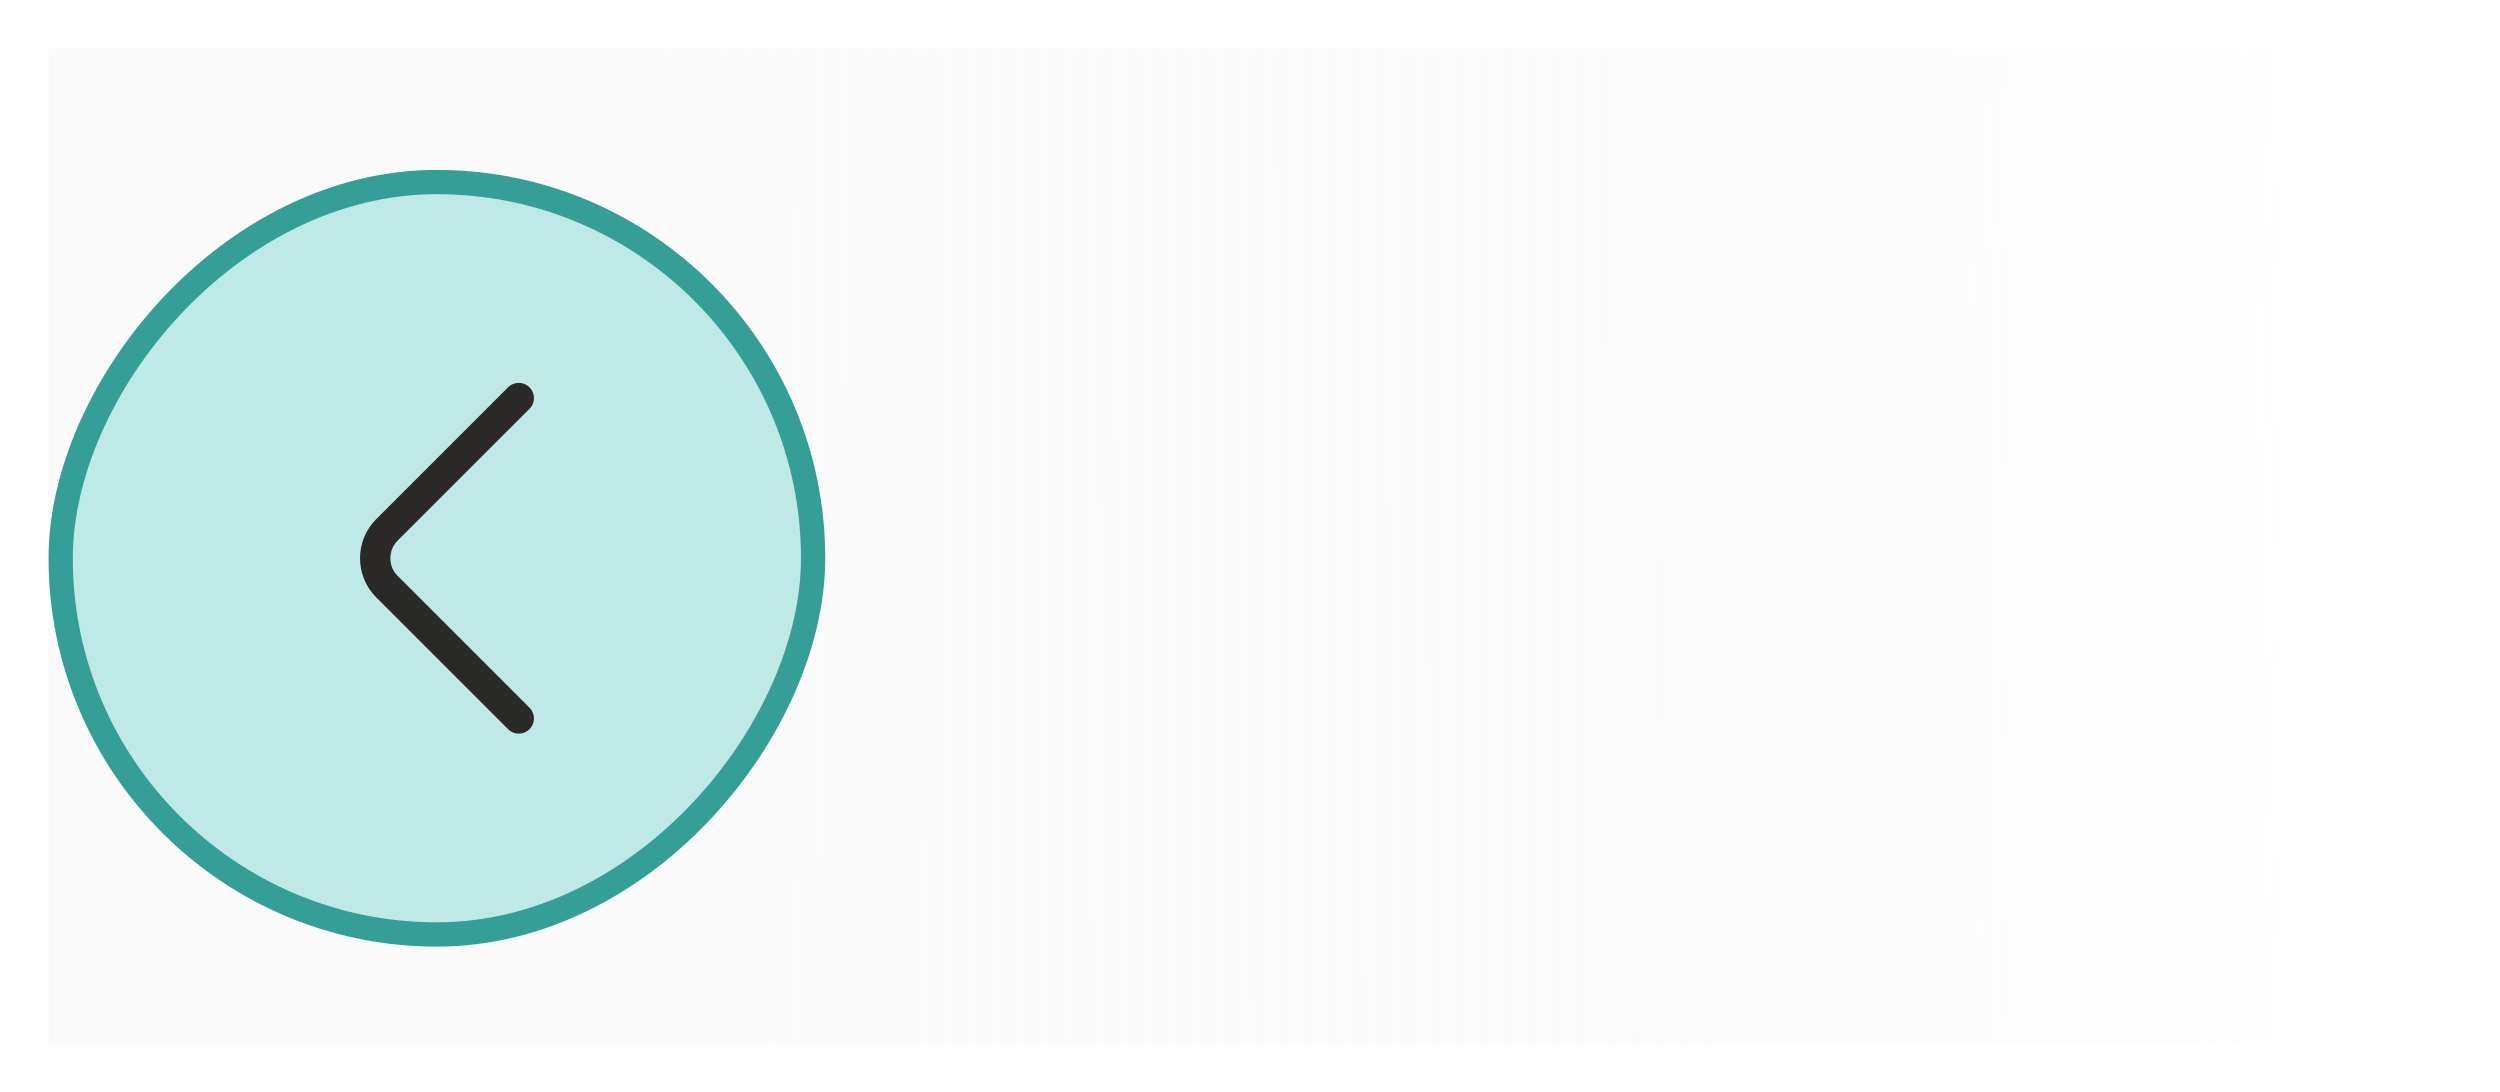 <svg xmlns="http://www.w3.org/2000/svg" width="103" height="45" viewBox="0 0 103 45" fill="none">
<g filter="url(#filter0_f_1925_46273)">
<rect width="99" height="41" transform="matrix(1 8.74228e-08 8.74228e-08 -1 2 43)" fill="url(#paint0_linear_1925_46273)"/>
</g>
<rect x="-0.5" y="0.5" width="31" height="31" rx="15.5" transform="matrix(-1 0 0 1 33 7)" fill="#BFE9E6"/>
<rect x="-0.5" y="0.5" width="31" height="31" rx="15.5" transform="matrix(-1 0 0 1 33 7)" stroke="#359E96"/>
<path d="M21.373 16.4L15.939 21.833C15.298 22.475 15.298 23.525 15.939 24.167L21.373 29.6" stroke="#2B2928" stroke-width="1.25" stroke-miterlimit="10" stroke-linecap="round" stroke-linejoin="round"/>
<defs>
<filter id="filter0_f_1925_46273" x="0" y="0" width="103" height="45" filterUnits="userSpaceOnUse" color-interpolation-filters="sRGB">
<feFlood flood-opacity="0" result="BackgroundImageFix"/>
<feBlend mode="normal" in="SourceGraphic" in2="BackgroundImageFix" result="shape"/>
<feGaussianBlur stdDeviation="1" result="effect1_foregroundBlur_1925_46273"/>
</filter>
<linearGradient id="paint0_linear_1925_46273" x1="18.975" y1="19.946" x2="99" y2="20.066" gradientUnits="userSpaceOnUse">
<stop stop-color="#FAFAFA"/>
<stop offset="0.649" stop-color="#FAFAFA" stop-opacity="0.8"/>
<stop offset="1" stop-color="#FAFAFA" stop-opacity="0"/>
</linearGradient>
</defs>
</svg>